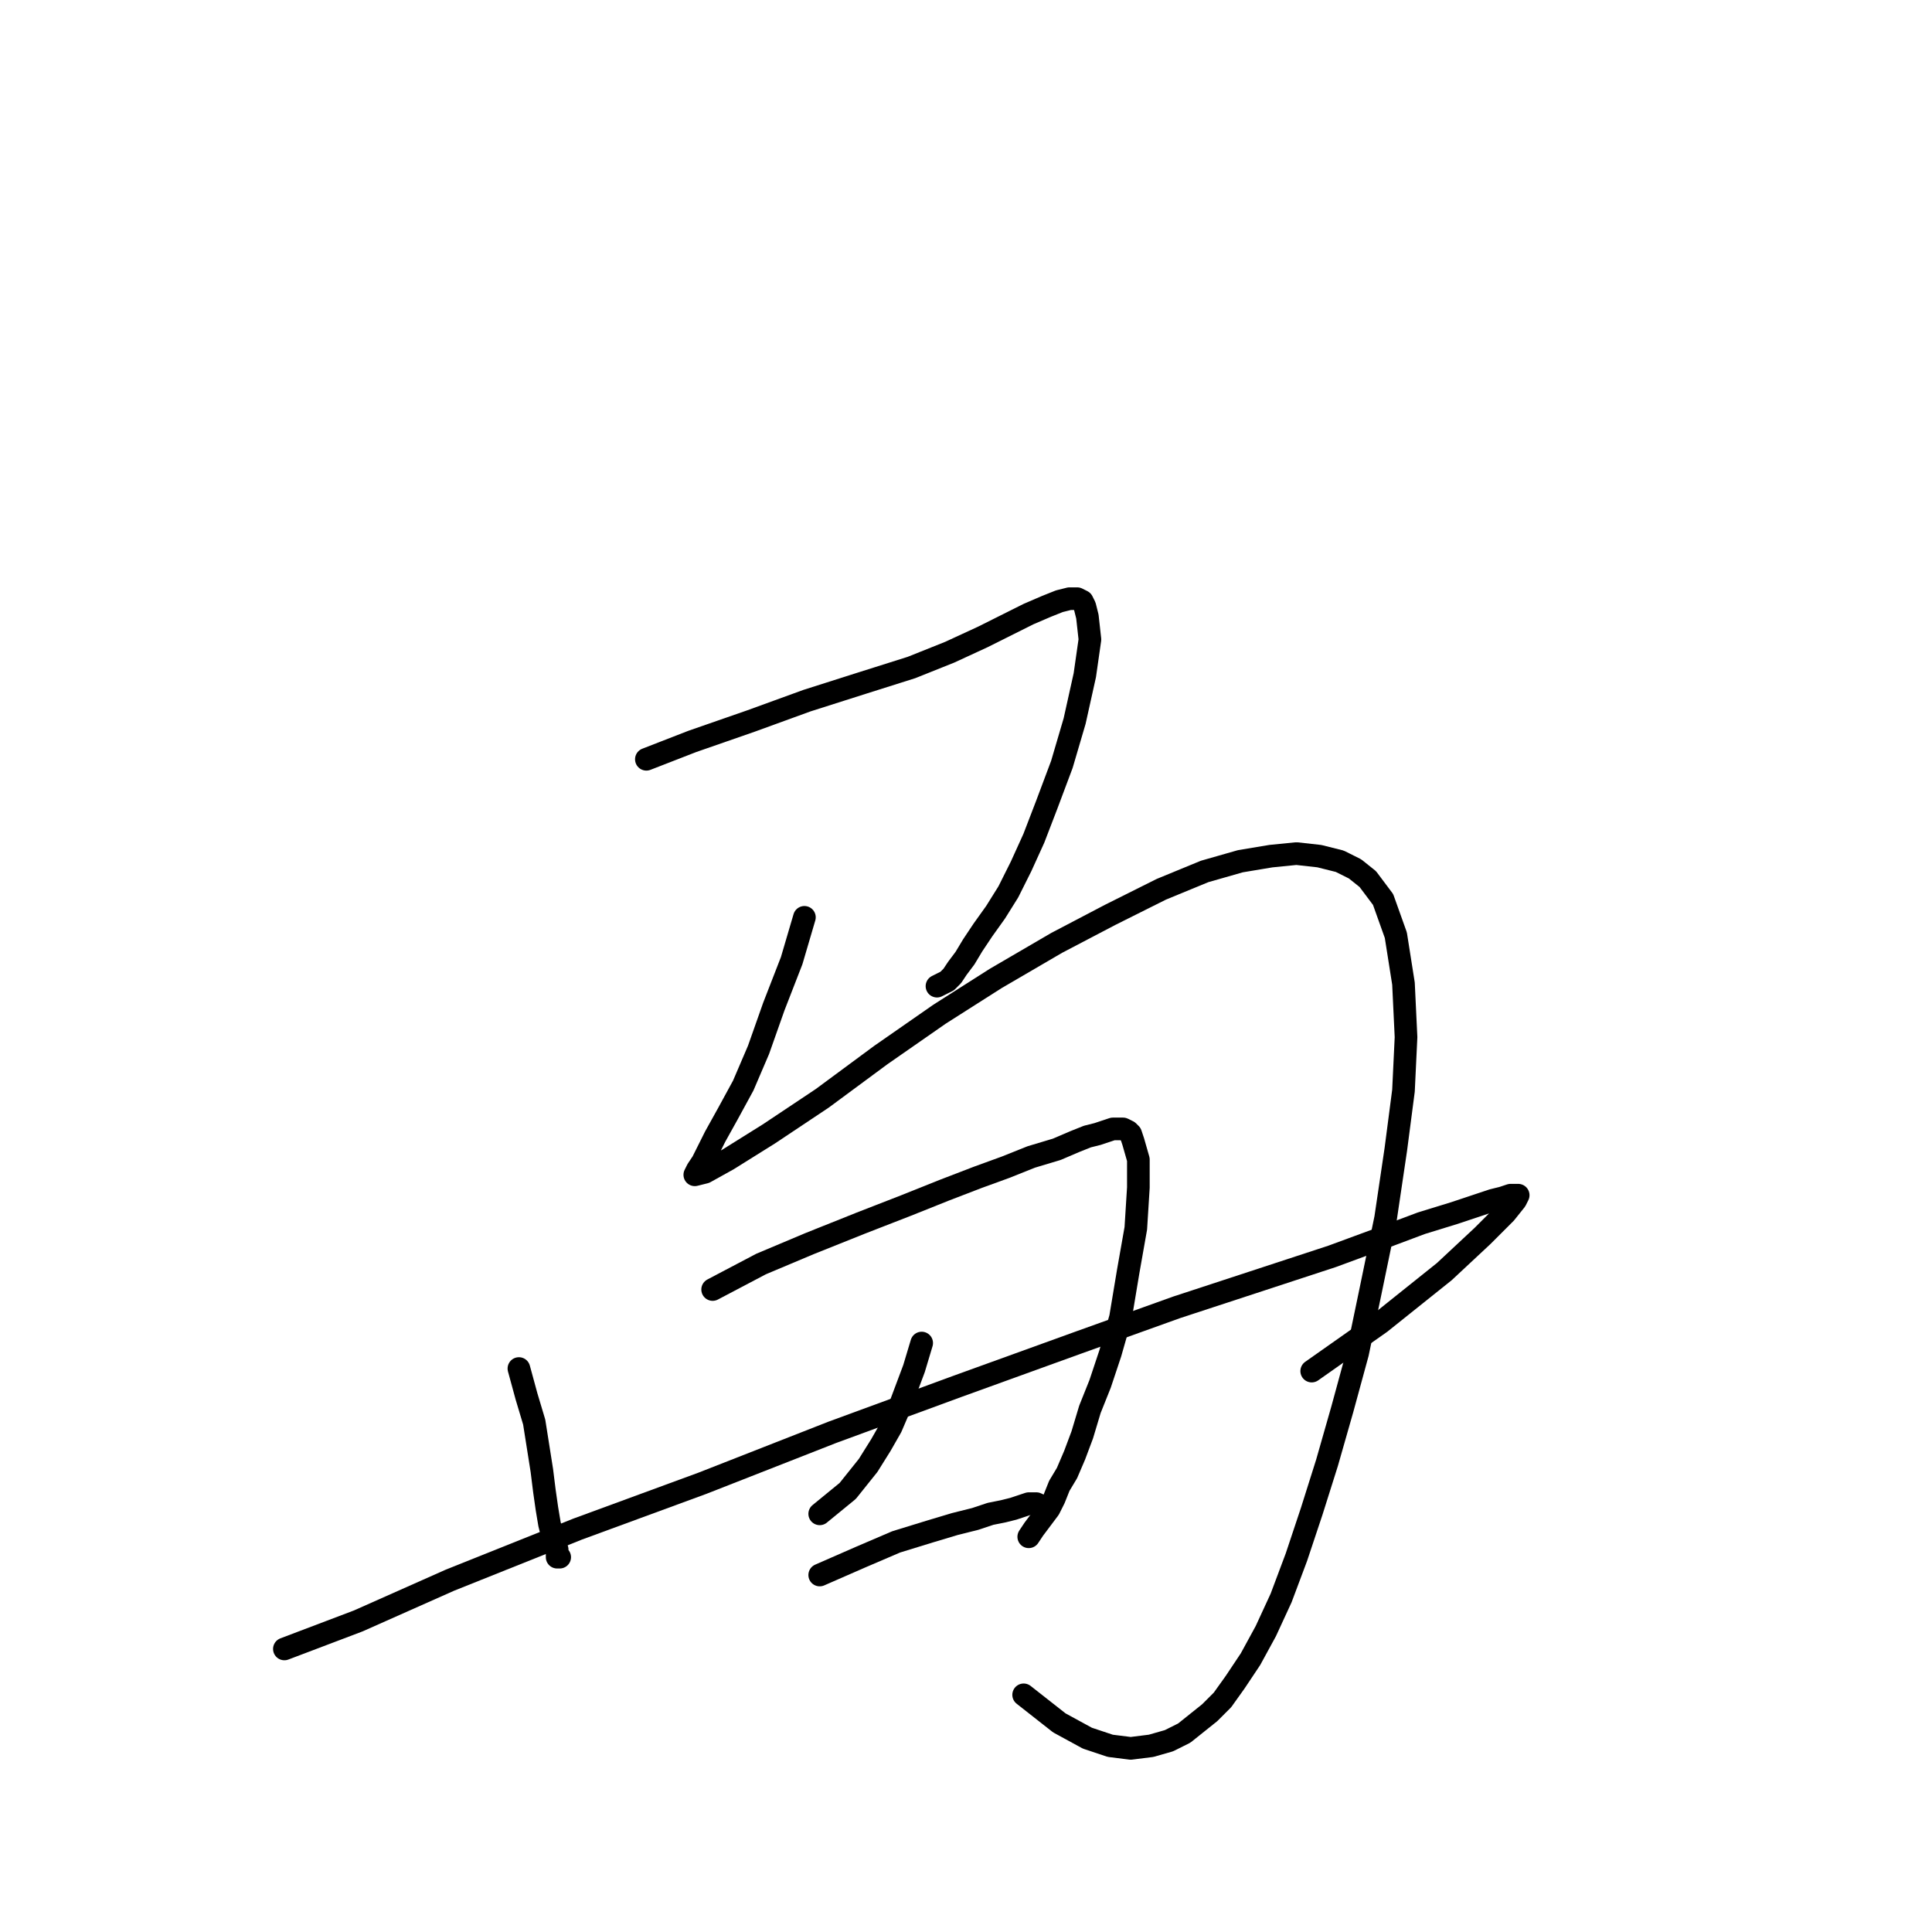 <?xml version="1.0" standalone="no"?>
    <svg width="256" height="256" xmlns="http://www.w3.org/2000/svg" version="1.1">
    <polyline stroke="black" stroke-width="3" stroke-linecap="round" fill="transparent" stroke-linejoin="round" points="85.647 100.608 91.727 98.244 99.496 95.542 106.927 92.839 114.358 90.475 120.776 88.448 125.843 86.421 130.234 84.395 133.612 82.706 136.314 81.355 138.678 80.341 140.367 79.666 141.718 79.328 142.732 79.328 143.407 79.666 143.745 80.341 144.083 81.693 144.421 84.733 143.745 89.462 142.394 95.542 140.705 101.284 138.678 106.688 136.989 111.08 135.301 114.795 133.612 118.173 131.923 120.875 130.234 123.24 128.883 125.266 127.869 126.955 126.856 128.306 126.18 129.32 125.505 129.995 124.829 130.333 124.154 130.671 124.154 130.671 " />
        <polyline stroke="black" stroke-width="3" stroke-linecap="round" fill="transparent" stroke-linejoin="round" points="106.589 121.551 104.9 127.293 102.536 133.373 100.509 139.115 98.482 143.844 96.456 147.56 94.767 150.6 93.753 152.627 93.078 153.978 92.402 154.991 92.065 155.667 93.416 155.329 96.456 153.64 101.86 150.262 108.954 145.533 116.723 139.791 124.492 134.387 131.923 129.658 140.03 124.929 147.123 121.213 153.879 117.835 159.621 115.471 164.35 114.12 168.403 113.444 171.781 113.106 174.821 113.444 177.523 114.12 179.55 115.133 181.239 116.484 183.266 119.186 184.955 123.915 185.968 130.333 186.306 137.427 185.968 144.52 184.955 152.289 183.603 161.409 181.577 171.205 179.888 179.311 177.861 186.743 175.834 193.836 173.808 200.254 171.781 206.334 169.754 211.739 167.728 216.13 165.701 219.845 163.674 222.885 161.985 225.25 160.296 226.939 158.608 228.29 156.919 229.641 154.892 230.654 152.527 231.33 149.825 231.668 147.123 231.33 144.083 230.317 140.367 228.29 135.638 224.574 135.638 224.574 " />
        <polyline stroke="black" stroke-width="3" stroke-linecap="round" fill="transparent" stroke-linejoin="round" points="68.758 181.338 69.771 185.054 70.784 188.432 71.798 194.849 72.135 197.552 72.473 199.916 72.811 201.943 73.149 203.294 73.486 204.307 73.824 205.321 73.824 205.996 73.824 206.334 74.162 206.334 74.162 206.334 " />
        <polyline stroke="black" stroke-width="3" stroke-linecap="round" fill="transparent" stroke-linejoin="round" points="94.429 170.867 100.847 167.489 107.265 164.787 114.02 162.085 120.1 159.72 125.167 157.693 129.558 156.005 133.274 154.653 136.652 153.302 140.03 152.289 142.394 151.276 144.083 150.6 145.434 150.262 146.447 149.924 147.461 149.587 148.136 149.587 148.812 149.587 149.487 149.924 149.825 150.262 150.163 151.276 150.839 153.64 150.839 157.356 150.501 162.76 149.487 168.502 148.474 174.583 147.123 179.311 145.772 183.365 144.421 186.743 143.407 190.12 142.394 192.823 141.381 195.187 140.367 196.876 139.692 198.565 139.016 199.916 138.003 201.267 136.989 202.618 136.314 203.632 136.314 203.632 " />
        <polyline stroke="black" stroke-width="3" stroke-linecap="round" fill="transparent" stroke-linejoin="round" points="122.127 177.96 121.114 181.338 119.087 186.743 118.074 189.107 116.723 191.472 115.034 194.174 112.331 197.552 108.616 200.592 108.616 200.592 " />
        <polyline stroke="black" stroke-width="3" stroke-linecap="round" fill="transparent" stroke-linejoin="round" points="37.682 218.494 47.477 214.779 59.637 209.374 76.527 202.618 93.078 196.538 110.305 189.783 126.856 183.703 142.732 177.96 155.905 173.231 176.51 166.476 182.928 164.111 188.332 162.085 192.724 160.733 195.764 159.72 197.79 159.045 199.141 158.707 200.155 158.369 200.83 158.369 201.168 158.369 200.83 159.045 199.479 160.733 196.439 163.773 191.372 168.502 182.928 175.258 173.808 181.676 173.808 181.676 " />
        <polyline stroke="black" stroke-width="3" stroke-linecap="round" fill="transparent" stroke-linejoin="round" points="108.616 208.698 114.02 206.334 118.749 204.307 123.14 202.956 126.518 201.943 129.221 201.267 131.247 200.592 132.936 200.254 134.287 199.916 135.301 199.578 136.314 199.241 137.327 199.241 138.003 199.578 138.003 199.578 " />
        </svg>